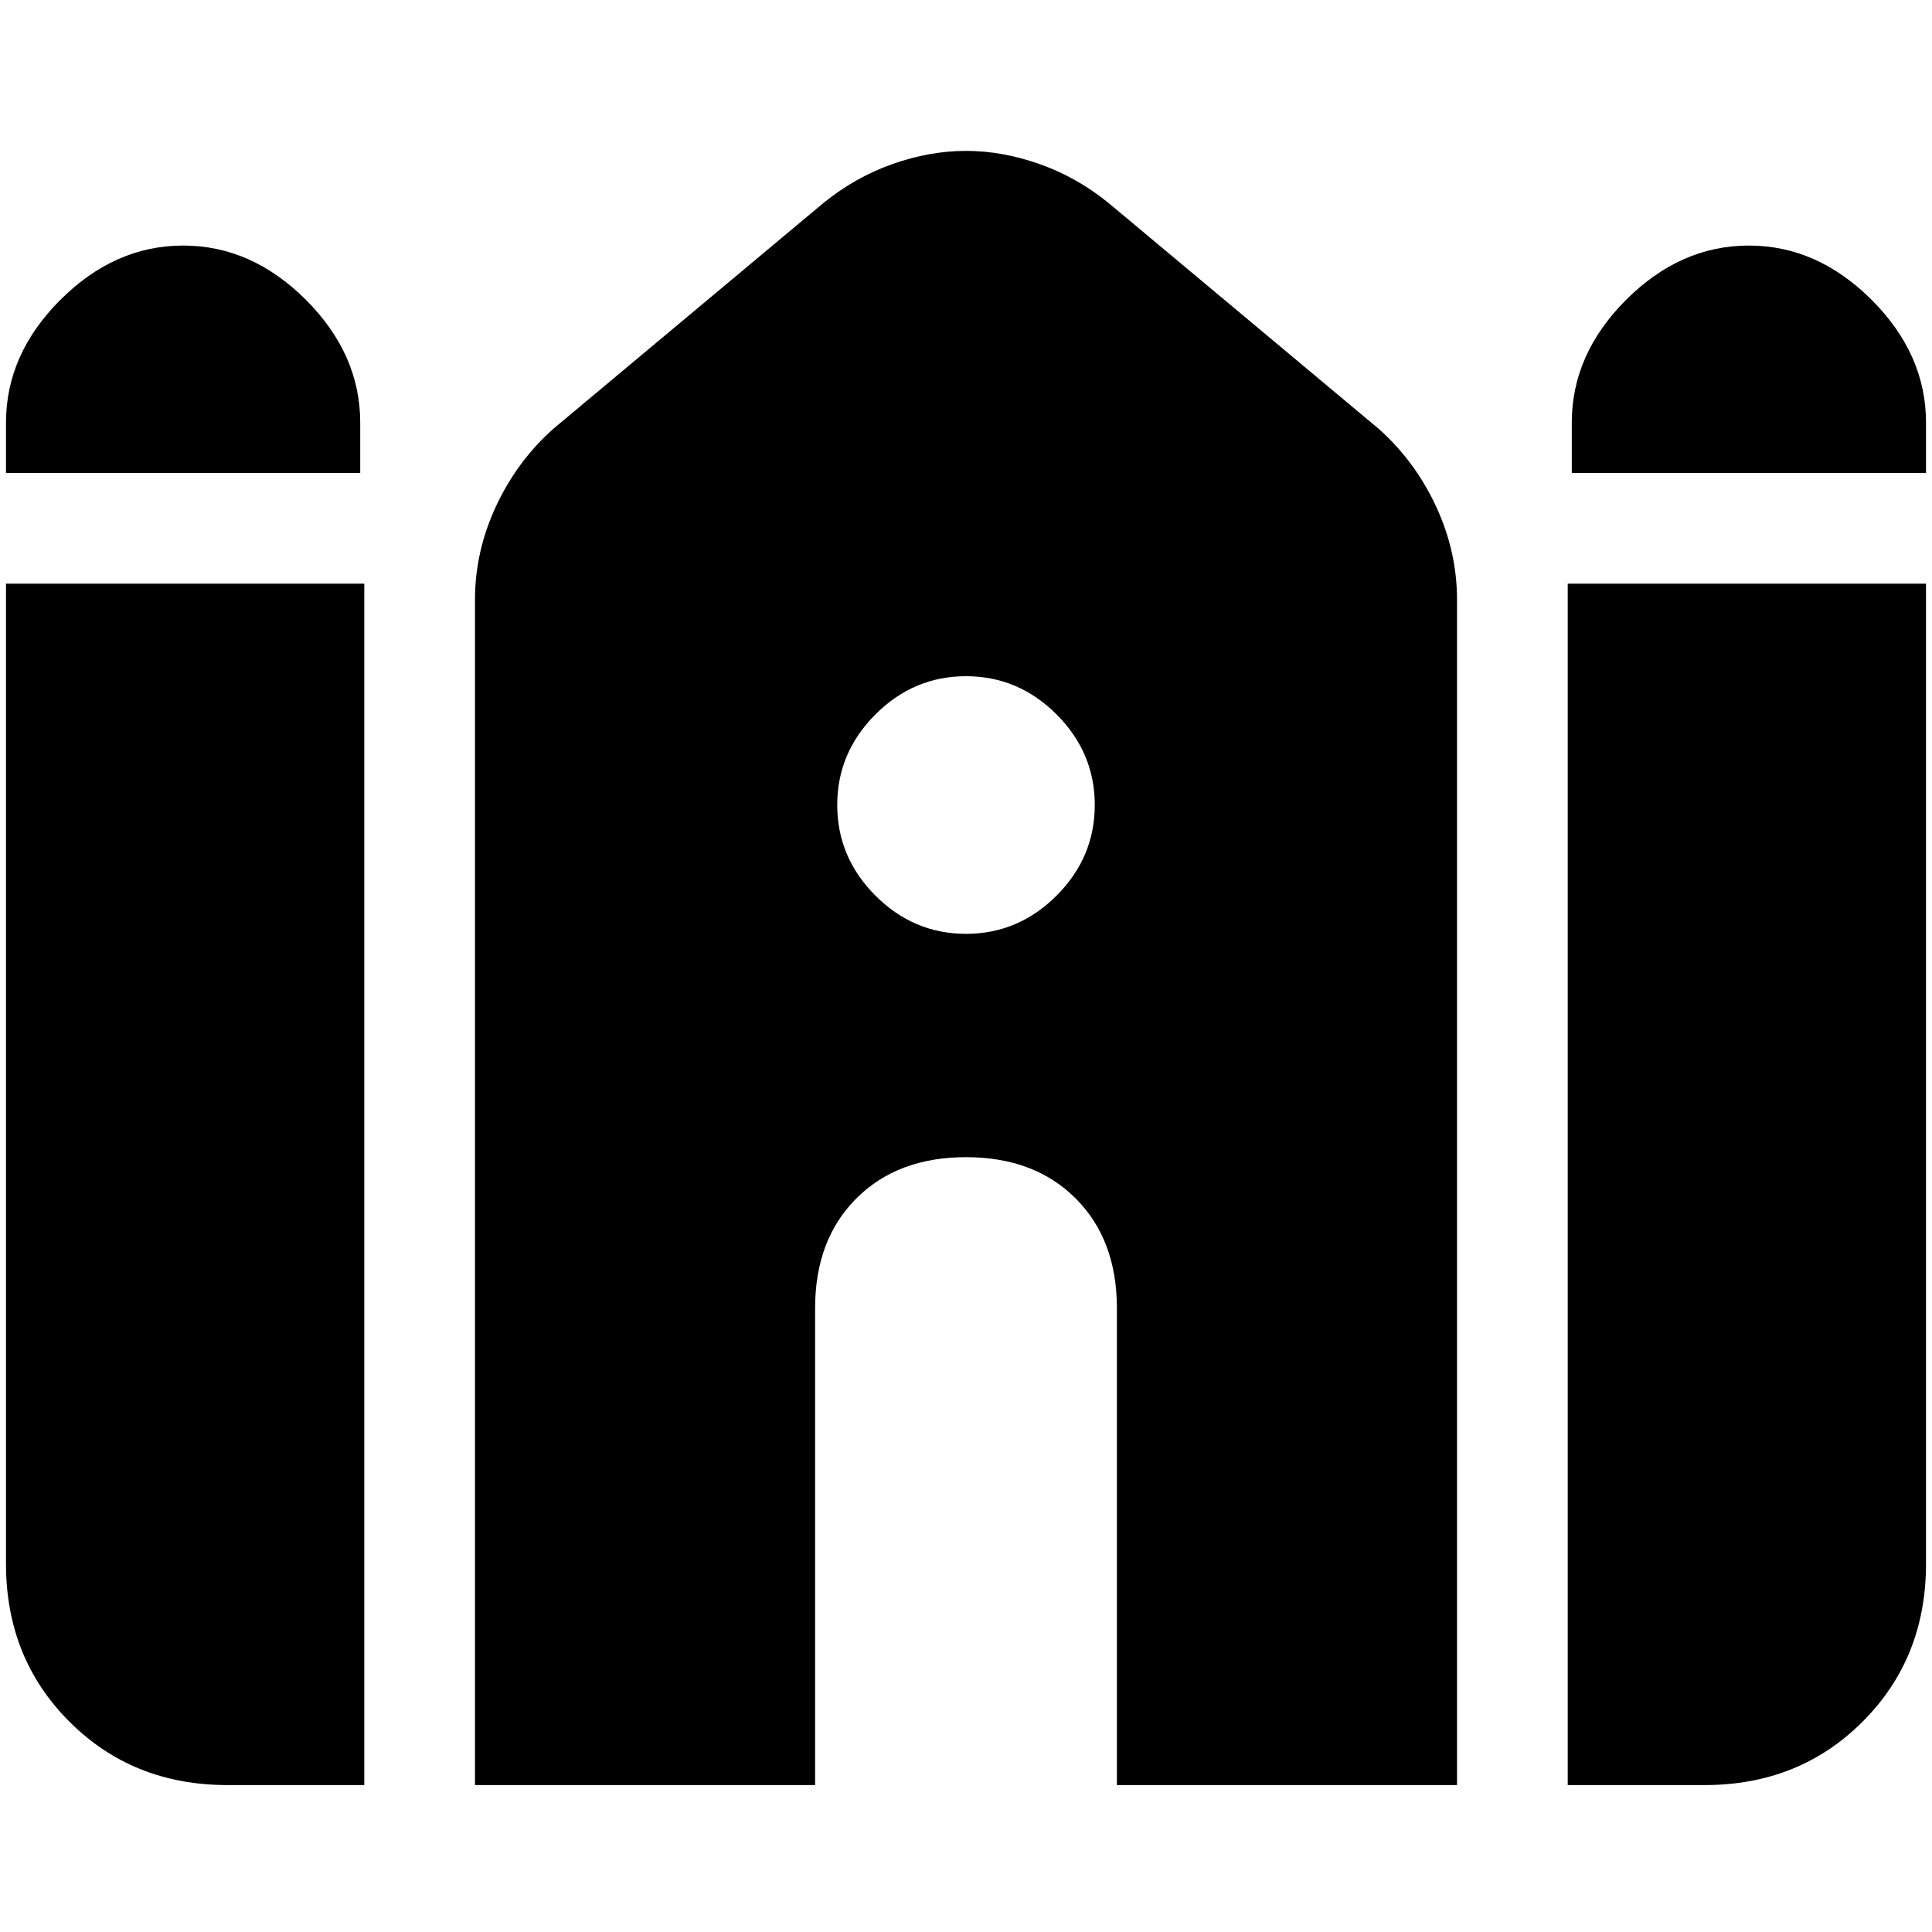 <svg xmlns="http://www.w3.org/2000/svg" height="20" width="20"><path d="M16.271 4.896V4.375Q16.271 3.667 16.833 3.104Q17.396 2.542 18.104 2.542Q18.812 2.542 19.375 3.104Q19.938 3.667 19.938 4.375V4.896ZM0.062 4.896V4.375Q0.062 3.667 0.625 3.104Q1.188 2.542 1.896 2.542Q2.604 2.542 3.167 3.104Q3.729 3.667 3.729 4.375V4.896ZM2.354 18.479Q1.375 18.479 0.719 17.823Q0.062 17.167 0.062 16.188V6.042H3.771V18.479ZM4.917 18.479V6.208Q4.917 5.708 5.135 5.24Q5.354 4.771 5.729 4.438L8.521 2.104Q8.854 1.833 9.24 1.698Q9.625 1.562 10 1.562Q10.375 1.562 10.76 1.698Q11.146 1.833 11.479 2.104L14.271 4.438Q14.646 4.771 14.865 5.24Q15.083 5.708 15.083 6.208V18.479H11.562V13.542Q11.562 12.833 11.135 12.406Q10.708 11.979 10 11.979Q9.292 11.979 8.865 12.406Q8.438 12.833 8.438 13.542V18.479ZM16.229 18.479V6.042H19.938V16.188Q19.938 17.167 19.281 17.823Q18.625 18.479 17.646 18.479ZM10 9.667Q10.542 9.667 10.938 9.271Q11.333 8.875 11.333 8.333Q11.333 7.792 10.938 7.396Q10.542 7 10 7Q9.458 7 9.062 7.396Q8.667 7.792 8.667 8.333Q8.667 8.875 9.062 9.271Q9.458 9.667 10 9.667Z"/></svg>